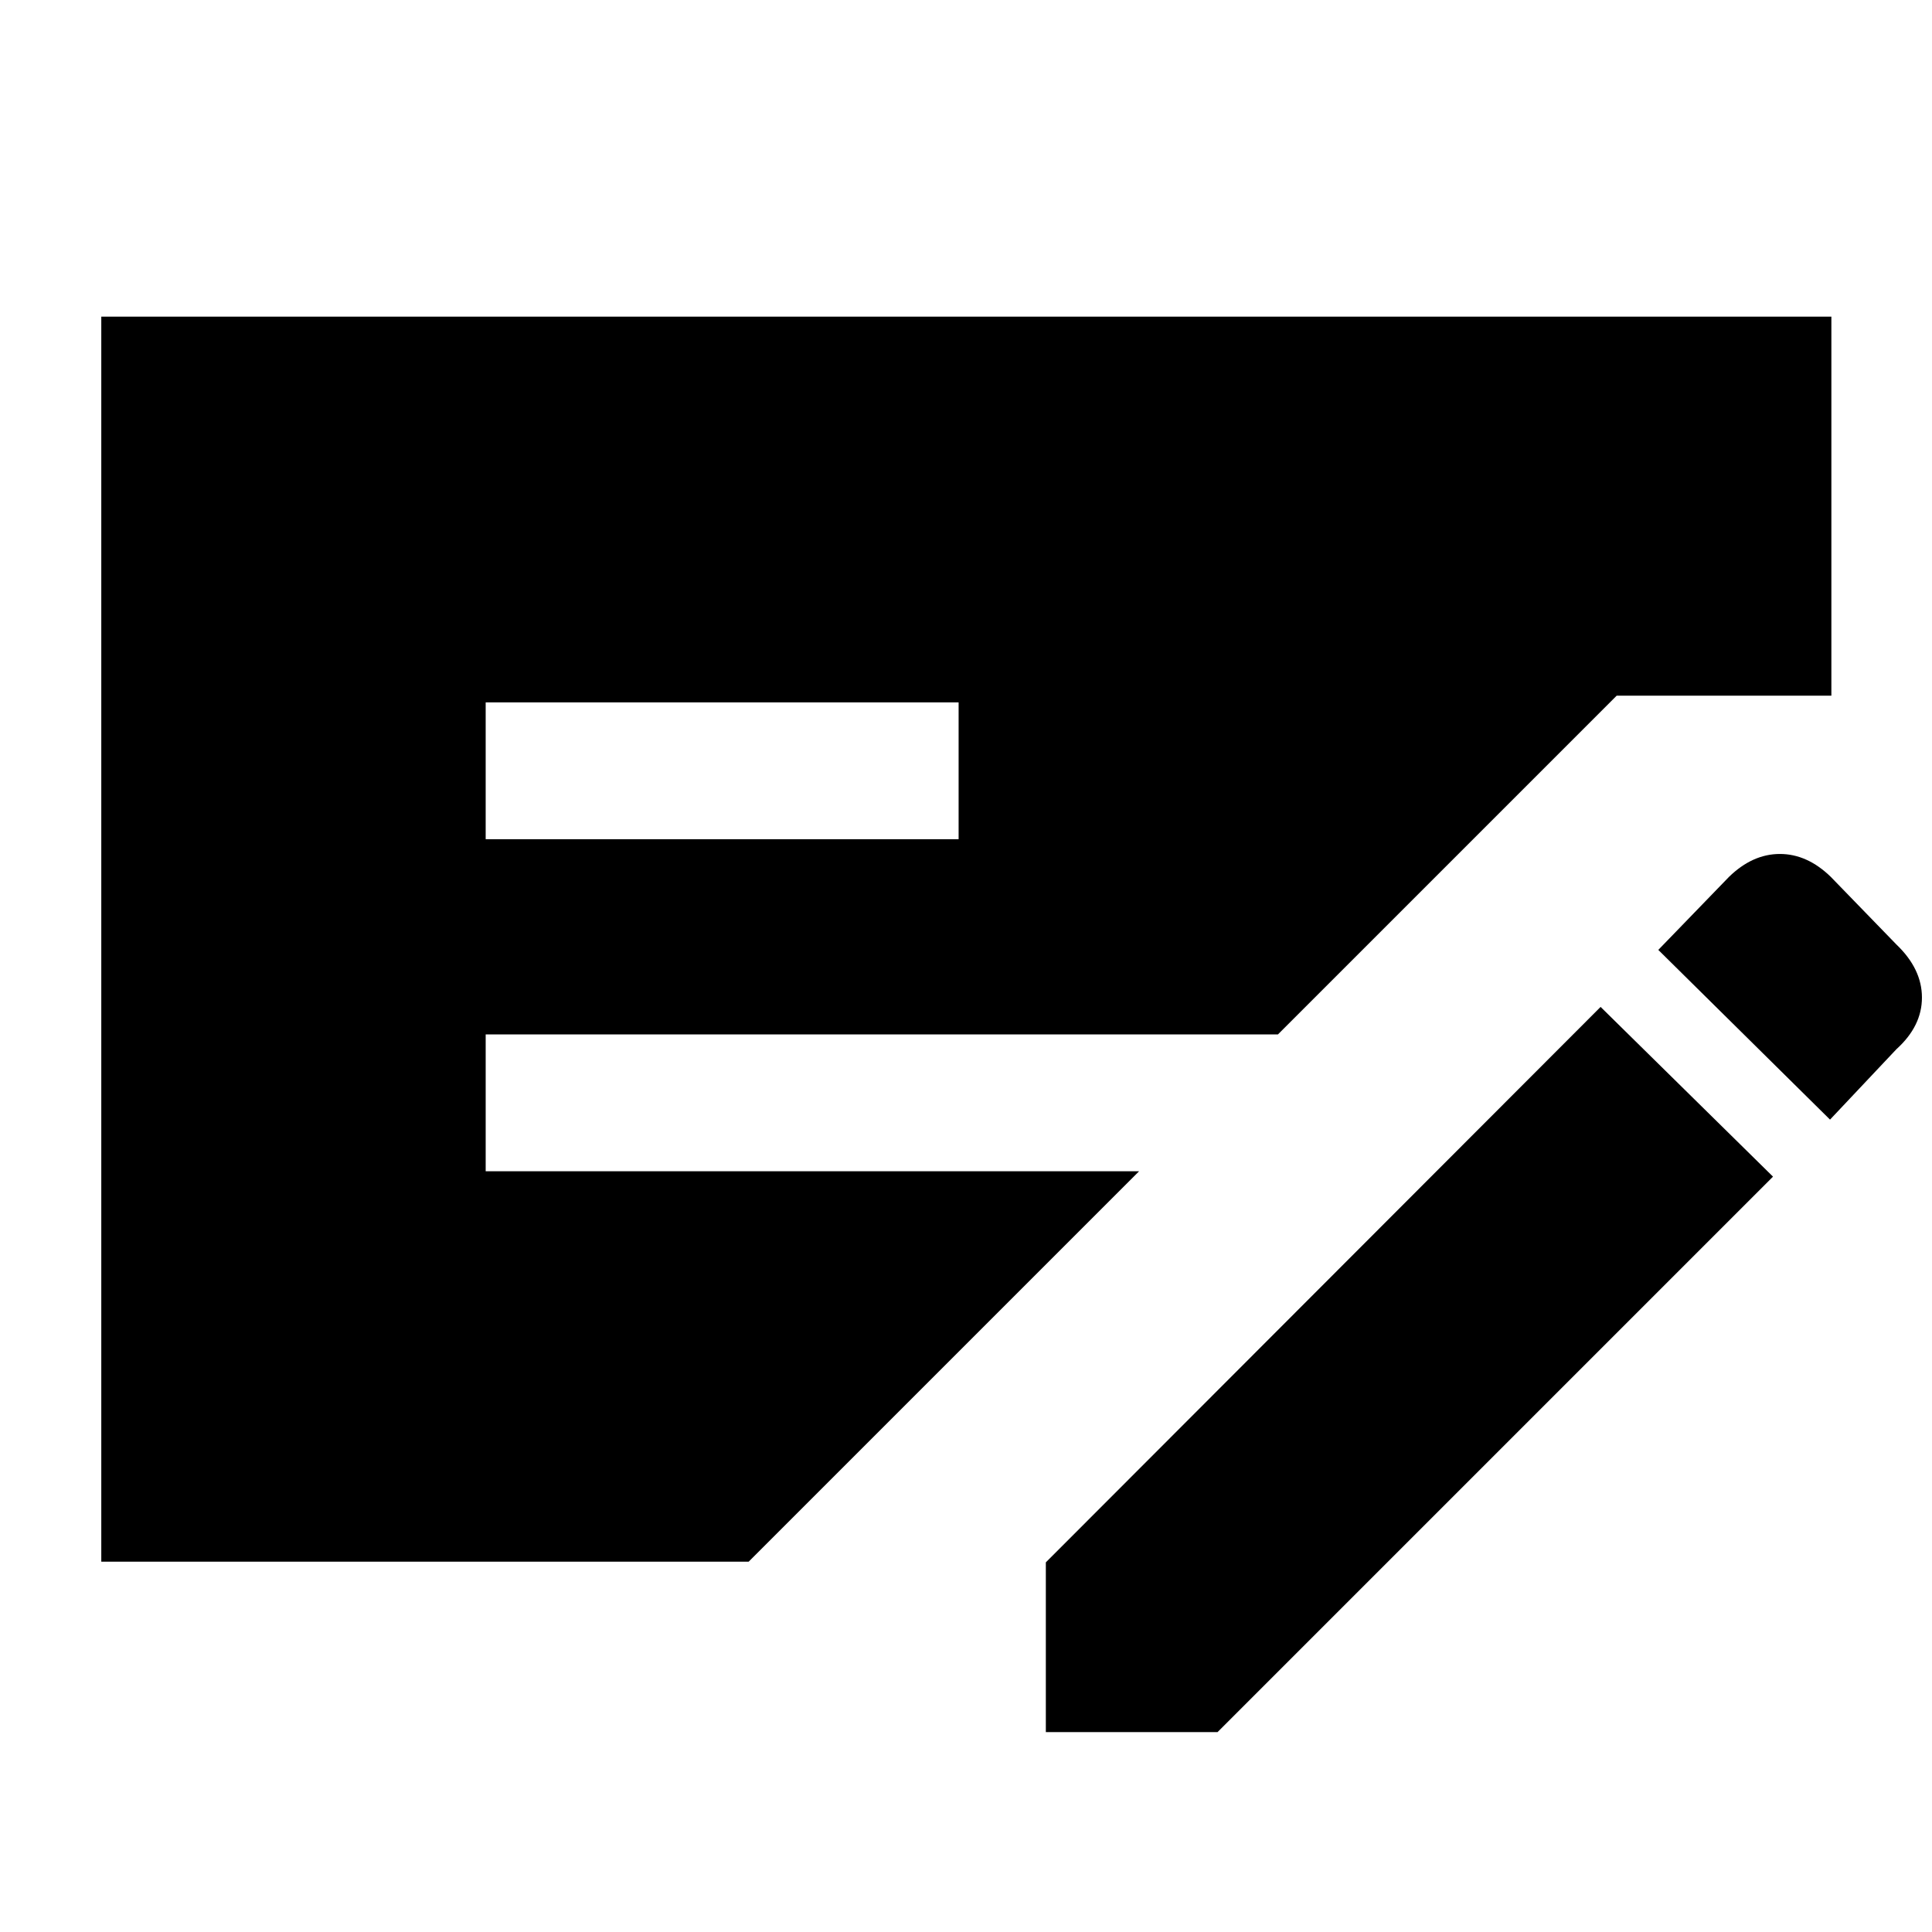 <svg xmlns="http://www.w3.org/2000/svg" height="40" viewBox="0 -960 960 960" width="40"><path d="M50.33-184v-618.67H910v188.34H803.33L635-446H241.33v68H566L372-184H50.33Zm191-359h235v-68h-235v68ZM519.67-99.33v-84.34l275.66-276L881-375.33l-276 276h-85.33Zm389.66-304.34L824-488l35.17-36.33q11.68-11.34 25.25-11.34t25.25 11.34l32.66 33.66Q955-478.55 955-464.33q0 14.21-12.67 25.66l-33 35Z"/></svg>